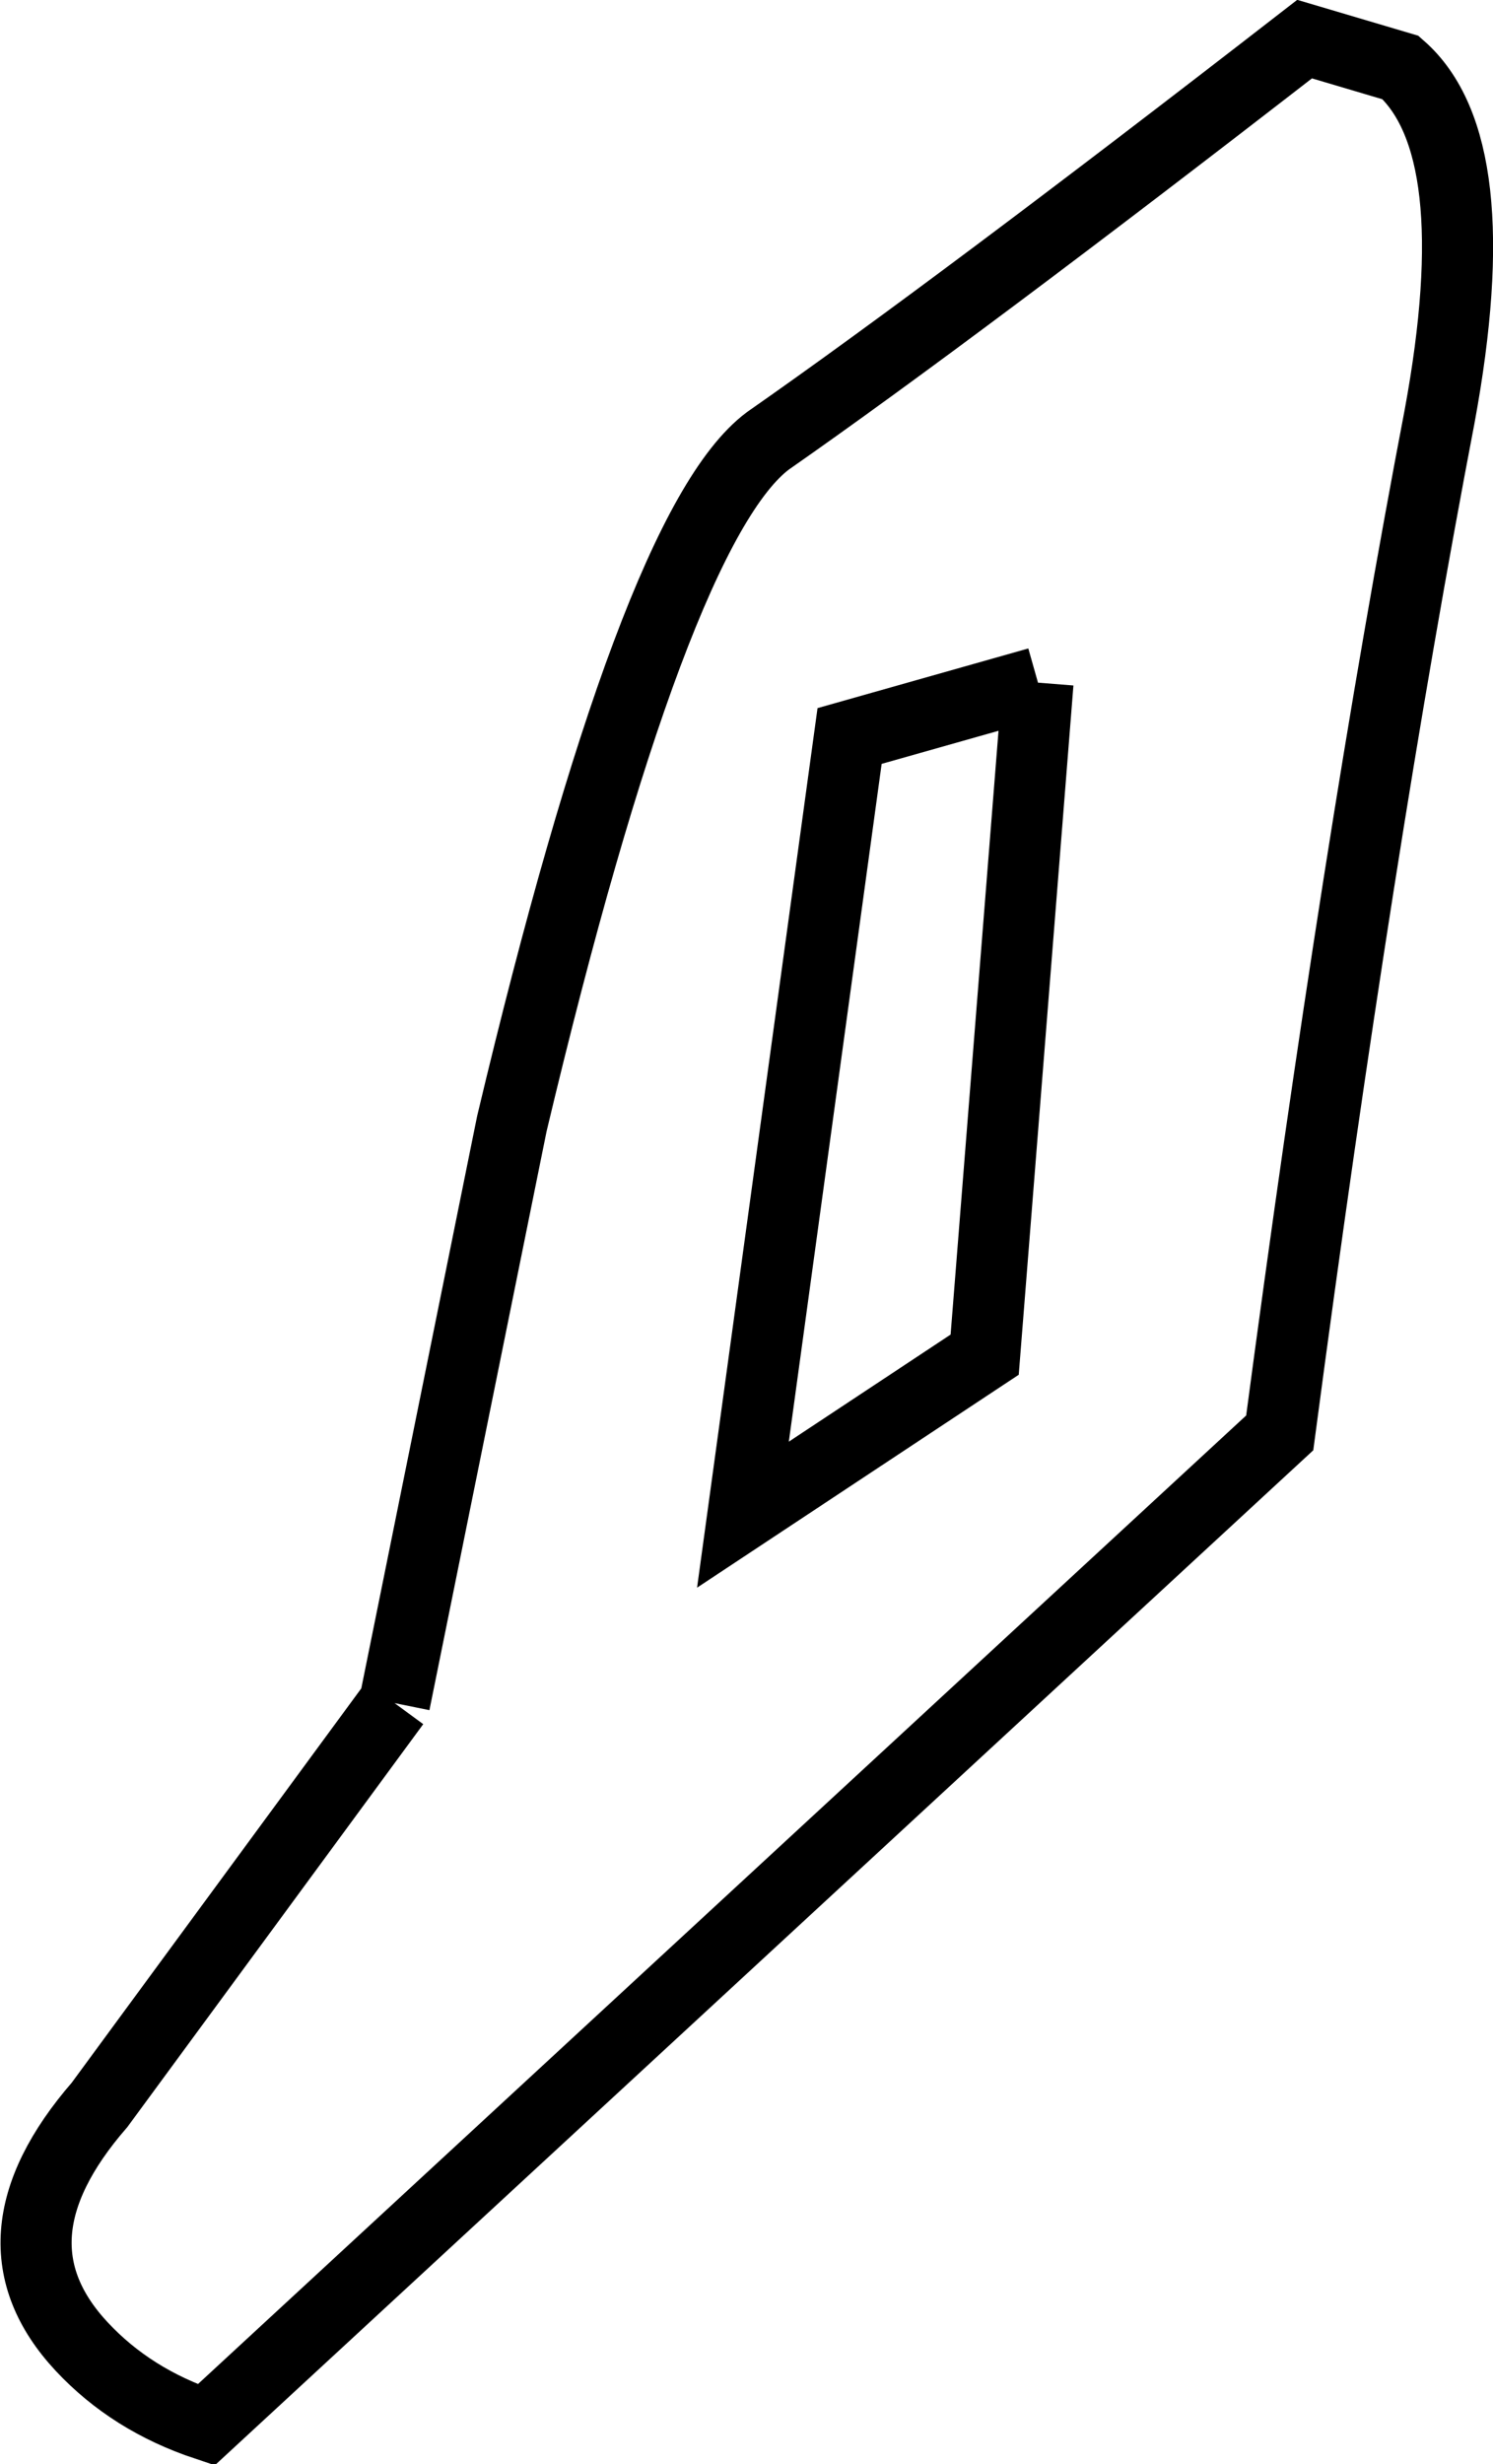 <?xml version="1.0" encoding="UTF-8" standalone="no"?>
<svg xmlns:xlink="http://www.w3.org/1999/xlink" height="34.65px" width="21.0px" xmlns="http://www.w3.org/2000/svg">
  <g transform="matrix(1.0, 0.0, 0.0, 1.0, 10.5, 17.35)">
    <path d="M-4.95 6.6 L-3.3 -1.55 Q-1.3 -9.95 0.3 -11.15 2.95 -13.0 7.85 -16.8 L9.2 -16.4 Q10.45 -15.3 9.75 -11.5 8.6 -5.5 7.5 2.8 L-7.6 16.75 Q-8.65 16.4 -9.35 15.65 -10.75 14.15 -9.1 12.25 L-4.95 6.6 M4.1 -7.75 L1.45 -7.0 -0.05 3.95 3.35 1.7 4.1 -7.75" fill="#ffffff" fill-opacity="0.0" fill-rule="evenodd" stroke="none"/>
    <path d="M4.1 -7.75 L3.35 1.7 -0.05 3.95 1.45 -7.0 4.1 -7.75 M-4.95 6.6 L-9.1 12.25 Q-10.75 14.15 -9.35 15.65 -8.65 16.4 -7.6 16.75 L7.5 2.8 Q8.6 -5.5 9.75 -11.5 10.45 -15.3 9.2 -16.4 L7.85 -16.8 Q2.95 -13.0 0.3 -11.15 -1.3 -9.95 -3.3 -1.55 L-4.95 6.6" fill="none" stroke="#000000" stroke-linecap="butt" stroke-linejoin="miter-clip" stroke-miterlimit="10.0" stroke-width="1.0"/>
  </g>
</svg>

